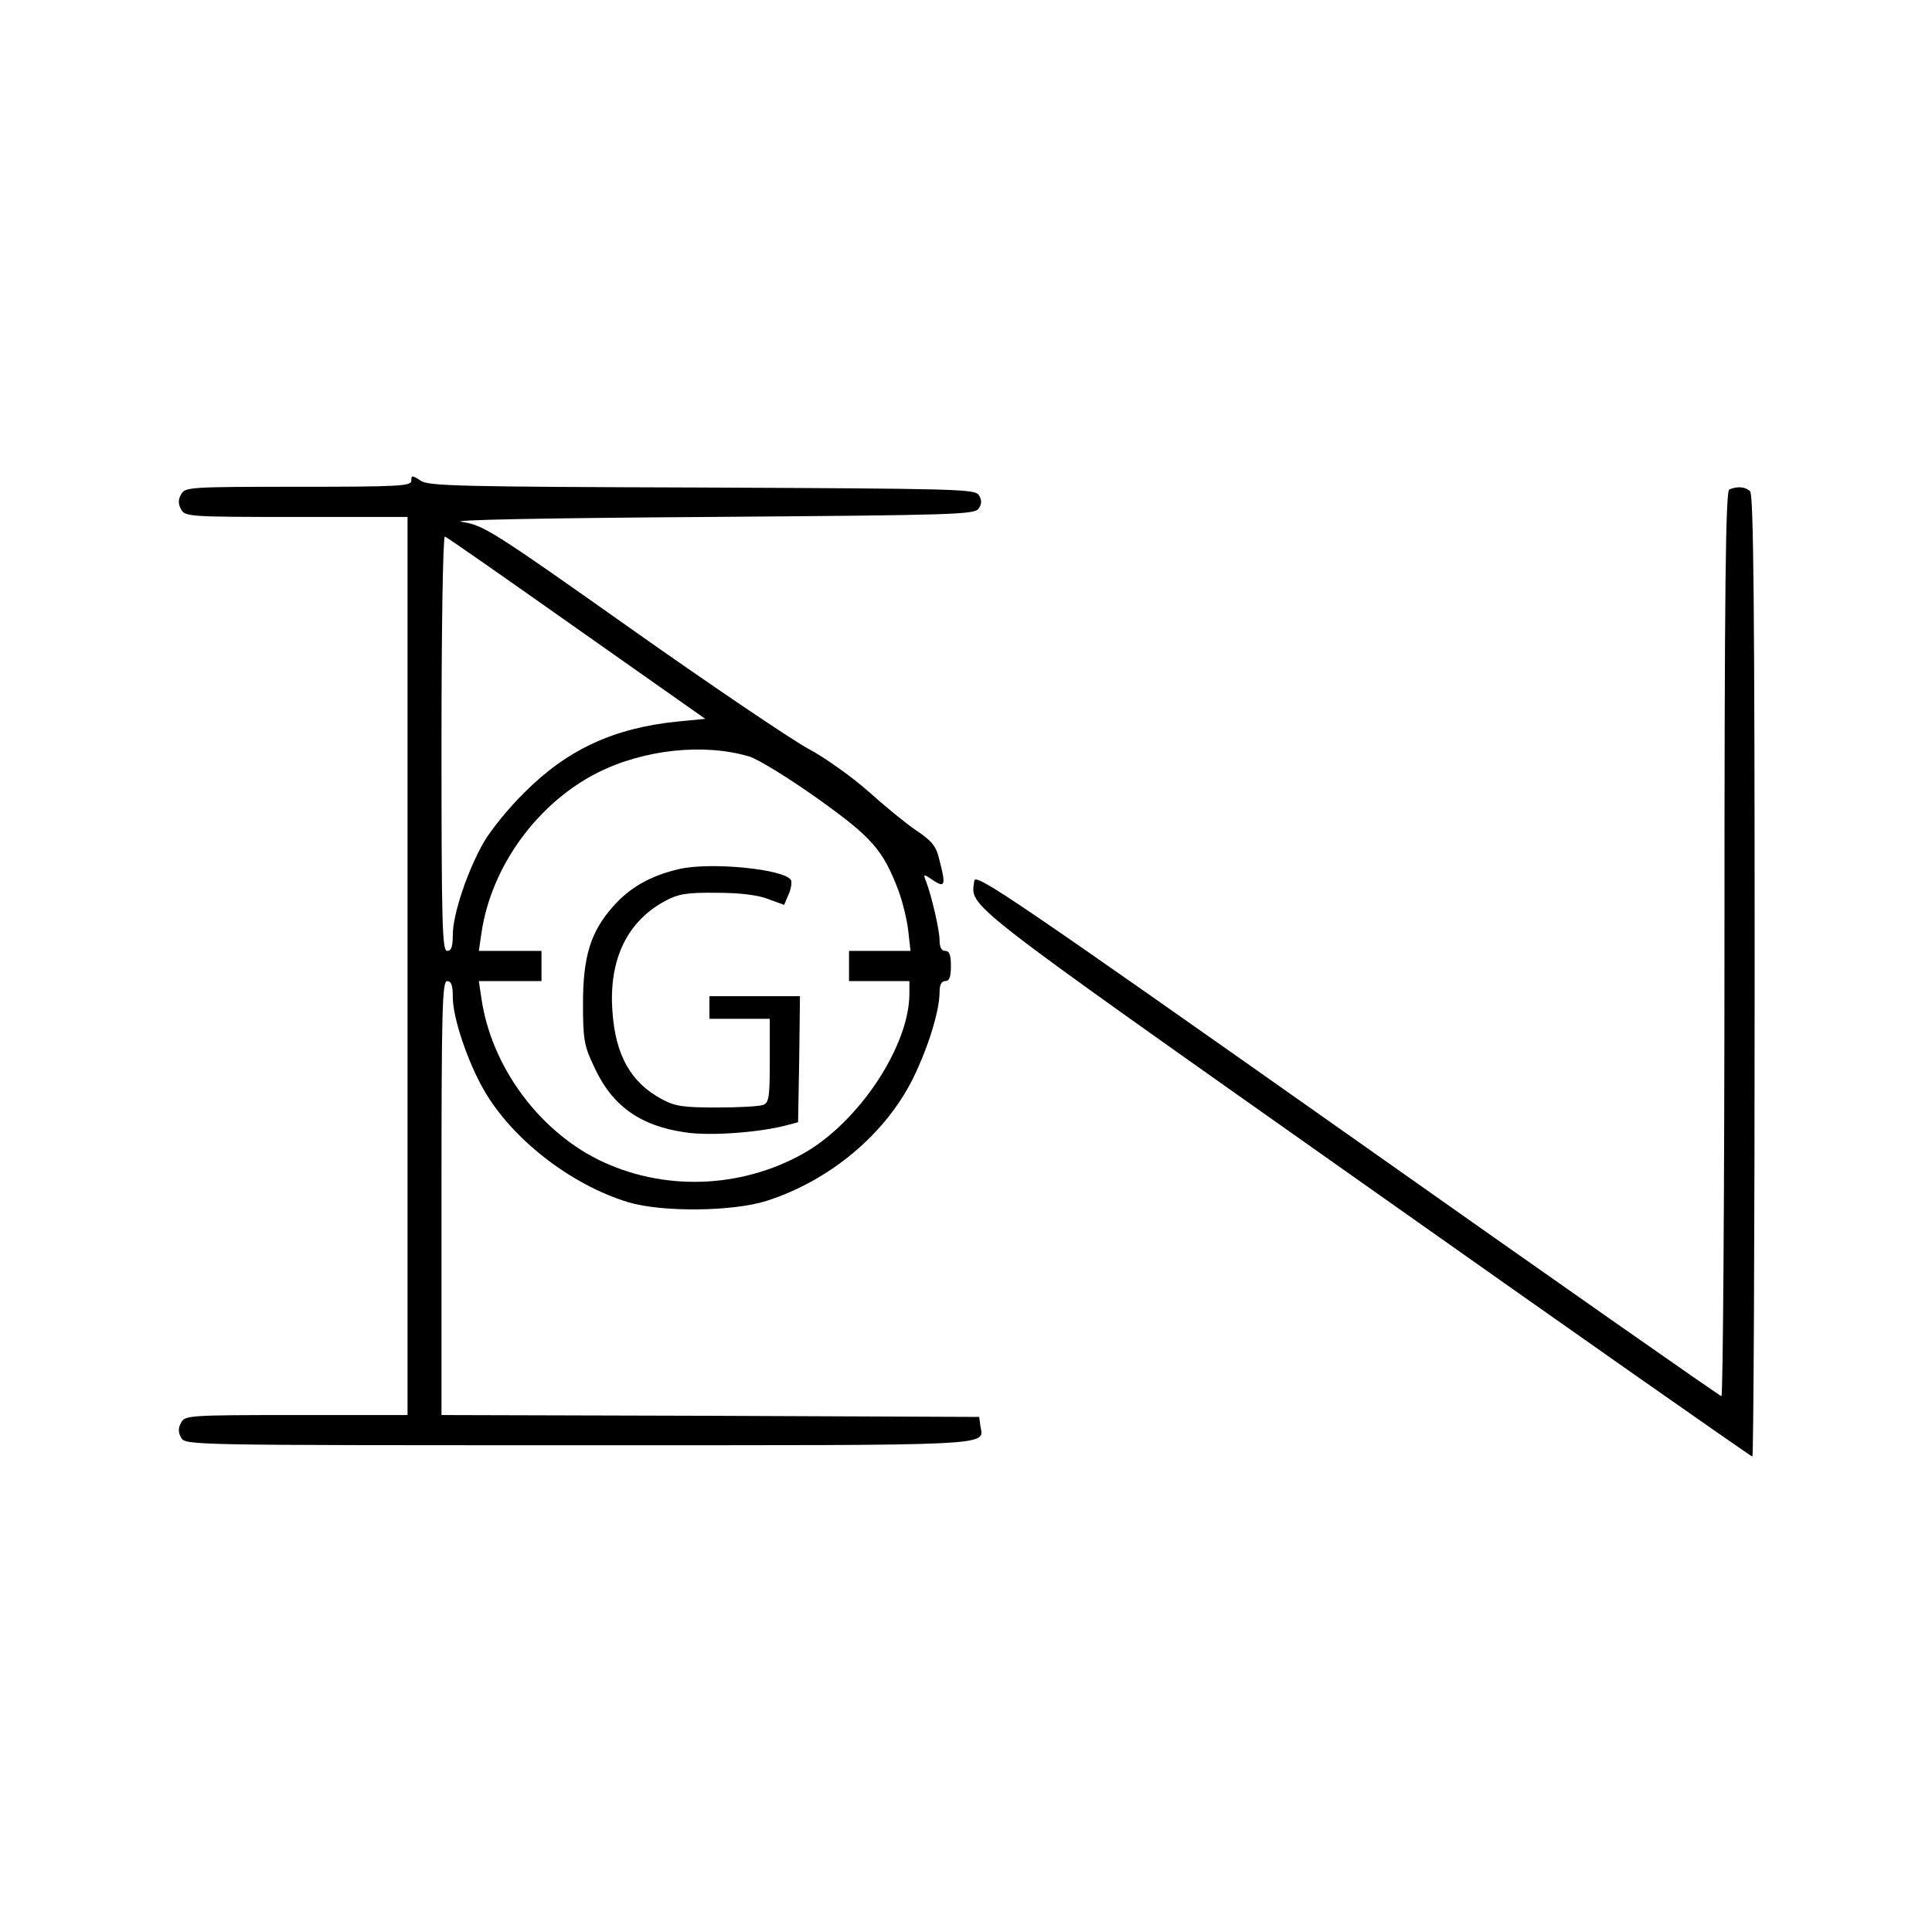 <?xml version="1.0" standalone="no"?>
<!DOCTYPE svg PUBLIC "-//W3C//DTD SVG 20010904//EN"
 "http://www.w3.org/TR/2001/REC-SVG-20010904/DTD/svg10.dtd">
<svg version="1.0" xmlns="http://www.w3.org/2000/svg"
 width="512pt" height="512pt" viewBox="0 0 512 512"
 preserveAspectRatio="xMidYMid meet">
<g transform="translate(0,512) scale(0.1,-0.1)"
fill="#000000" stroke="none">
<path d="M1090 3846 c0 -14 -30 -16 -300 -16 -289 0 -300 -1 -310 -20 -8 -14
-8 -26 0 -40 10 -19 21 -20 305 -20 l295 0 0 -1190 0 -1190 -295 0 c-284 0
-295 -1 -305 -20 -8 -14 -8 -26 0 -40 11 -20 21 -20 1054 -20 1130 0 1072 -3
1064 52 l-3 23 -712 3 -713 2 0 575 c0 504 2 575 15 575 11 0 15 -11 15 -43 0
-54 39 -170 82 -245 74 -130 231 -252 383 -298 90 -27 278 -25 368 4 167 54
314 177 387 325 41 84 70 179 70 229 0 18 5 28 15 28 11 0 15 11 15 40 0 29
-4 40 -15 40 -10 0 -15 10 -15 28 0 27 -21 117 -36 157 -8 19 -7 20 19 2 32
-21 34 -13 16 56 -8 35 -20 49 -62 77 -28 19 -85 66 -126 103 -42 37 -114 89
-161 114 -47 26 -259 169 -471 319 -369 261 -388 272 -445 281 -37 5 203 10
650 13 661 5 710 6 720 23 8 12 8 22 0 35 -10 16 -58 17 -733 20 -644 2 -725
4 -746 18 -23 15 -25 15 -25 0z m438 -391 l341 -240 -72 -7 c-170 -17 -293
-74 -407 -188 -42 -41 -90 -101 -108 -132 -43 -75 -82 -191 -82 -245 0 -32 -4
-43 -15 -43 -13 0 -15 68 -15 551 0 315 4 549 9 547 5 -1 162 -111 349 -243z
m458 -340 c23 -7 103 -56 179 -110 146 -104 175 -137 216 -245 11 -30 23 -79
26 -107 l6 -53 -82 0 -81 0 0 -40 0 -40 80 0 80 0 0 -33 c0 -139 -134 -341
-281 -424 -168 -94 -374 -100 -544 -16 -160 80 -283 249 -309 426 l-7 47 83 0
83 0 0 40 0 40 -83 0 -83 0 7 48 c26 176 148 344 309 425 122 61 282 78 401
42z"/>
<path d="M1800 2817 c-77 -18 -131 -49 -176 -100 -59 -67 -79 -132 -79 -257 0
-94 3 -112 29 -166 47 -104 122 -158 243 -175 66 -10 197 0 268 19 l30 8 3
167 2 167 -120 0 -120 0 0 -30 0 -30 80 0 80 0 0 -110 c0 -96 -2 -112 -17
-118 -10 -4 -65 -7 -123 -7 -89 0 -111 3 -146 22 -82 44 -123 116 -131 233
-10 137 39 239 141 293 34 18 56 22 136 21 61 0 110 -6 137 -17 l41 -15 12 28
c7 16 9 33 6 38 -18 29 -213 48 -296 29z"/>
<path d="M4583 3823 c-10 -4 -13 -254 -13 -1204 0 -659 -4 -1199 -8 -1199 -4
0 -451 313 -992 695 -885 624 -985 692 -988 671 -9 -72 -51 -39 1034 -805 562
-397 1024 -721 1028 -721 3 0 6 573 6 1273 0 977 -3 1276 -12 1285 -12 12 -33
14 -55 5z"/>
</g>
</svg>
